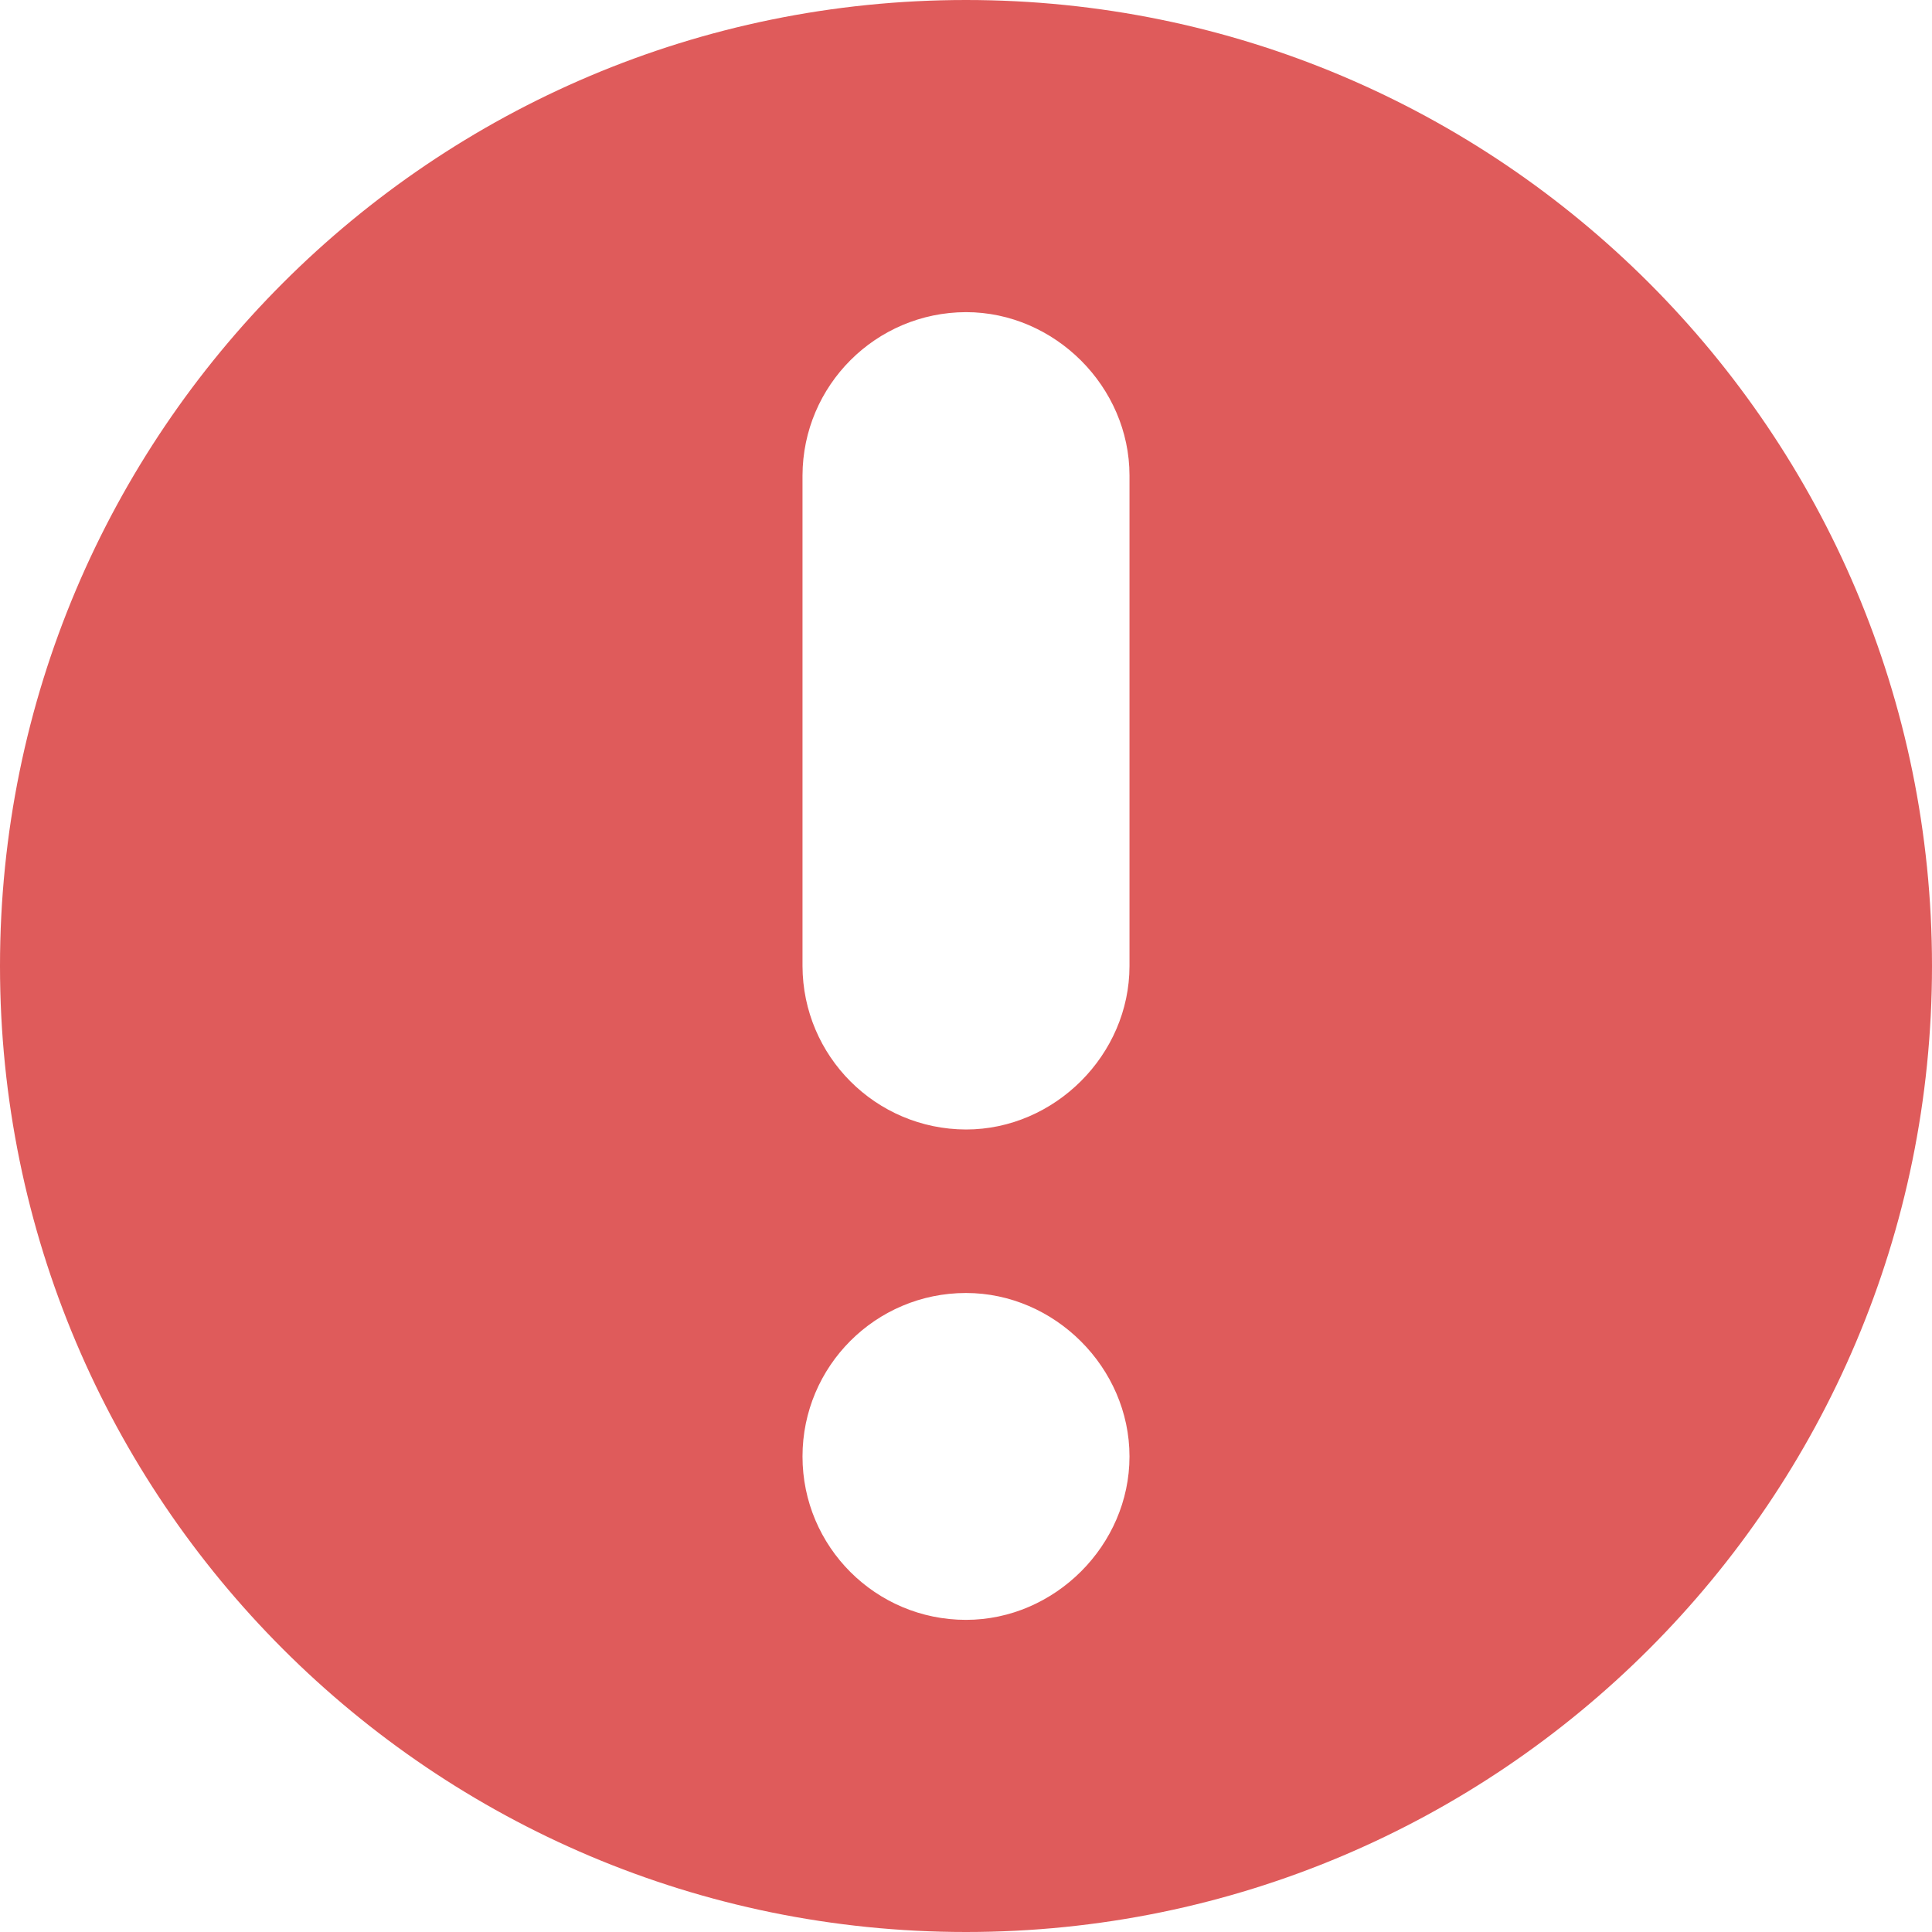 ﻿<?xml version="1.0" encoding="utf-8"?>
<svg version="1.1" xmlns:xlink="http://www.w3.org/1999/xlink" width="16px" height="16px" xmlns="http://www.w3.org/2000/svg">
  <g transform="matrix(1 0 0 1 -807 -620 )">
    <path d="M 0 8  C 0 12.418  3.582 16  8 16  C 12.418 16  16 12.418  16 8  C 16 3.582  12.418 0  8 0  C 3.582 0  0 3.582  0 8  Z M 8 10.708  C 8.735 10.708  9.354 11.327  9.354 12.062  C 9.354 12.797  8.735 13.415  8 13.415  C 7.252 13.415  6.646 12.809  6.646 12.062  C 6.646 11.314  7.252 10.708  8 10.708  Z M 8 2.585  C 8.735 2.585  9.354 3.203  9.354 3.938  C 9.354 3.938  9.354 8  9.354 8  C 9.354 8.735  8.735 9.354  8 9.354  C 7.253 9.352  6.648 8.747  6.646 8  C 6.646 8  6.646 3.938  6.646 3.938  C 6.648 3.192  7.253 2.587  8 2.585  Z " fill-rule="nonzero" fill="#df5b5b" stroke="none" transform="matrix(1 0 0 1 807 620 )" />
  </g>
</svg>